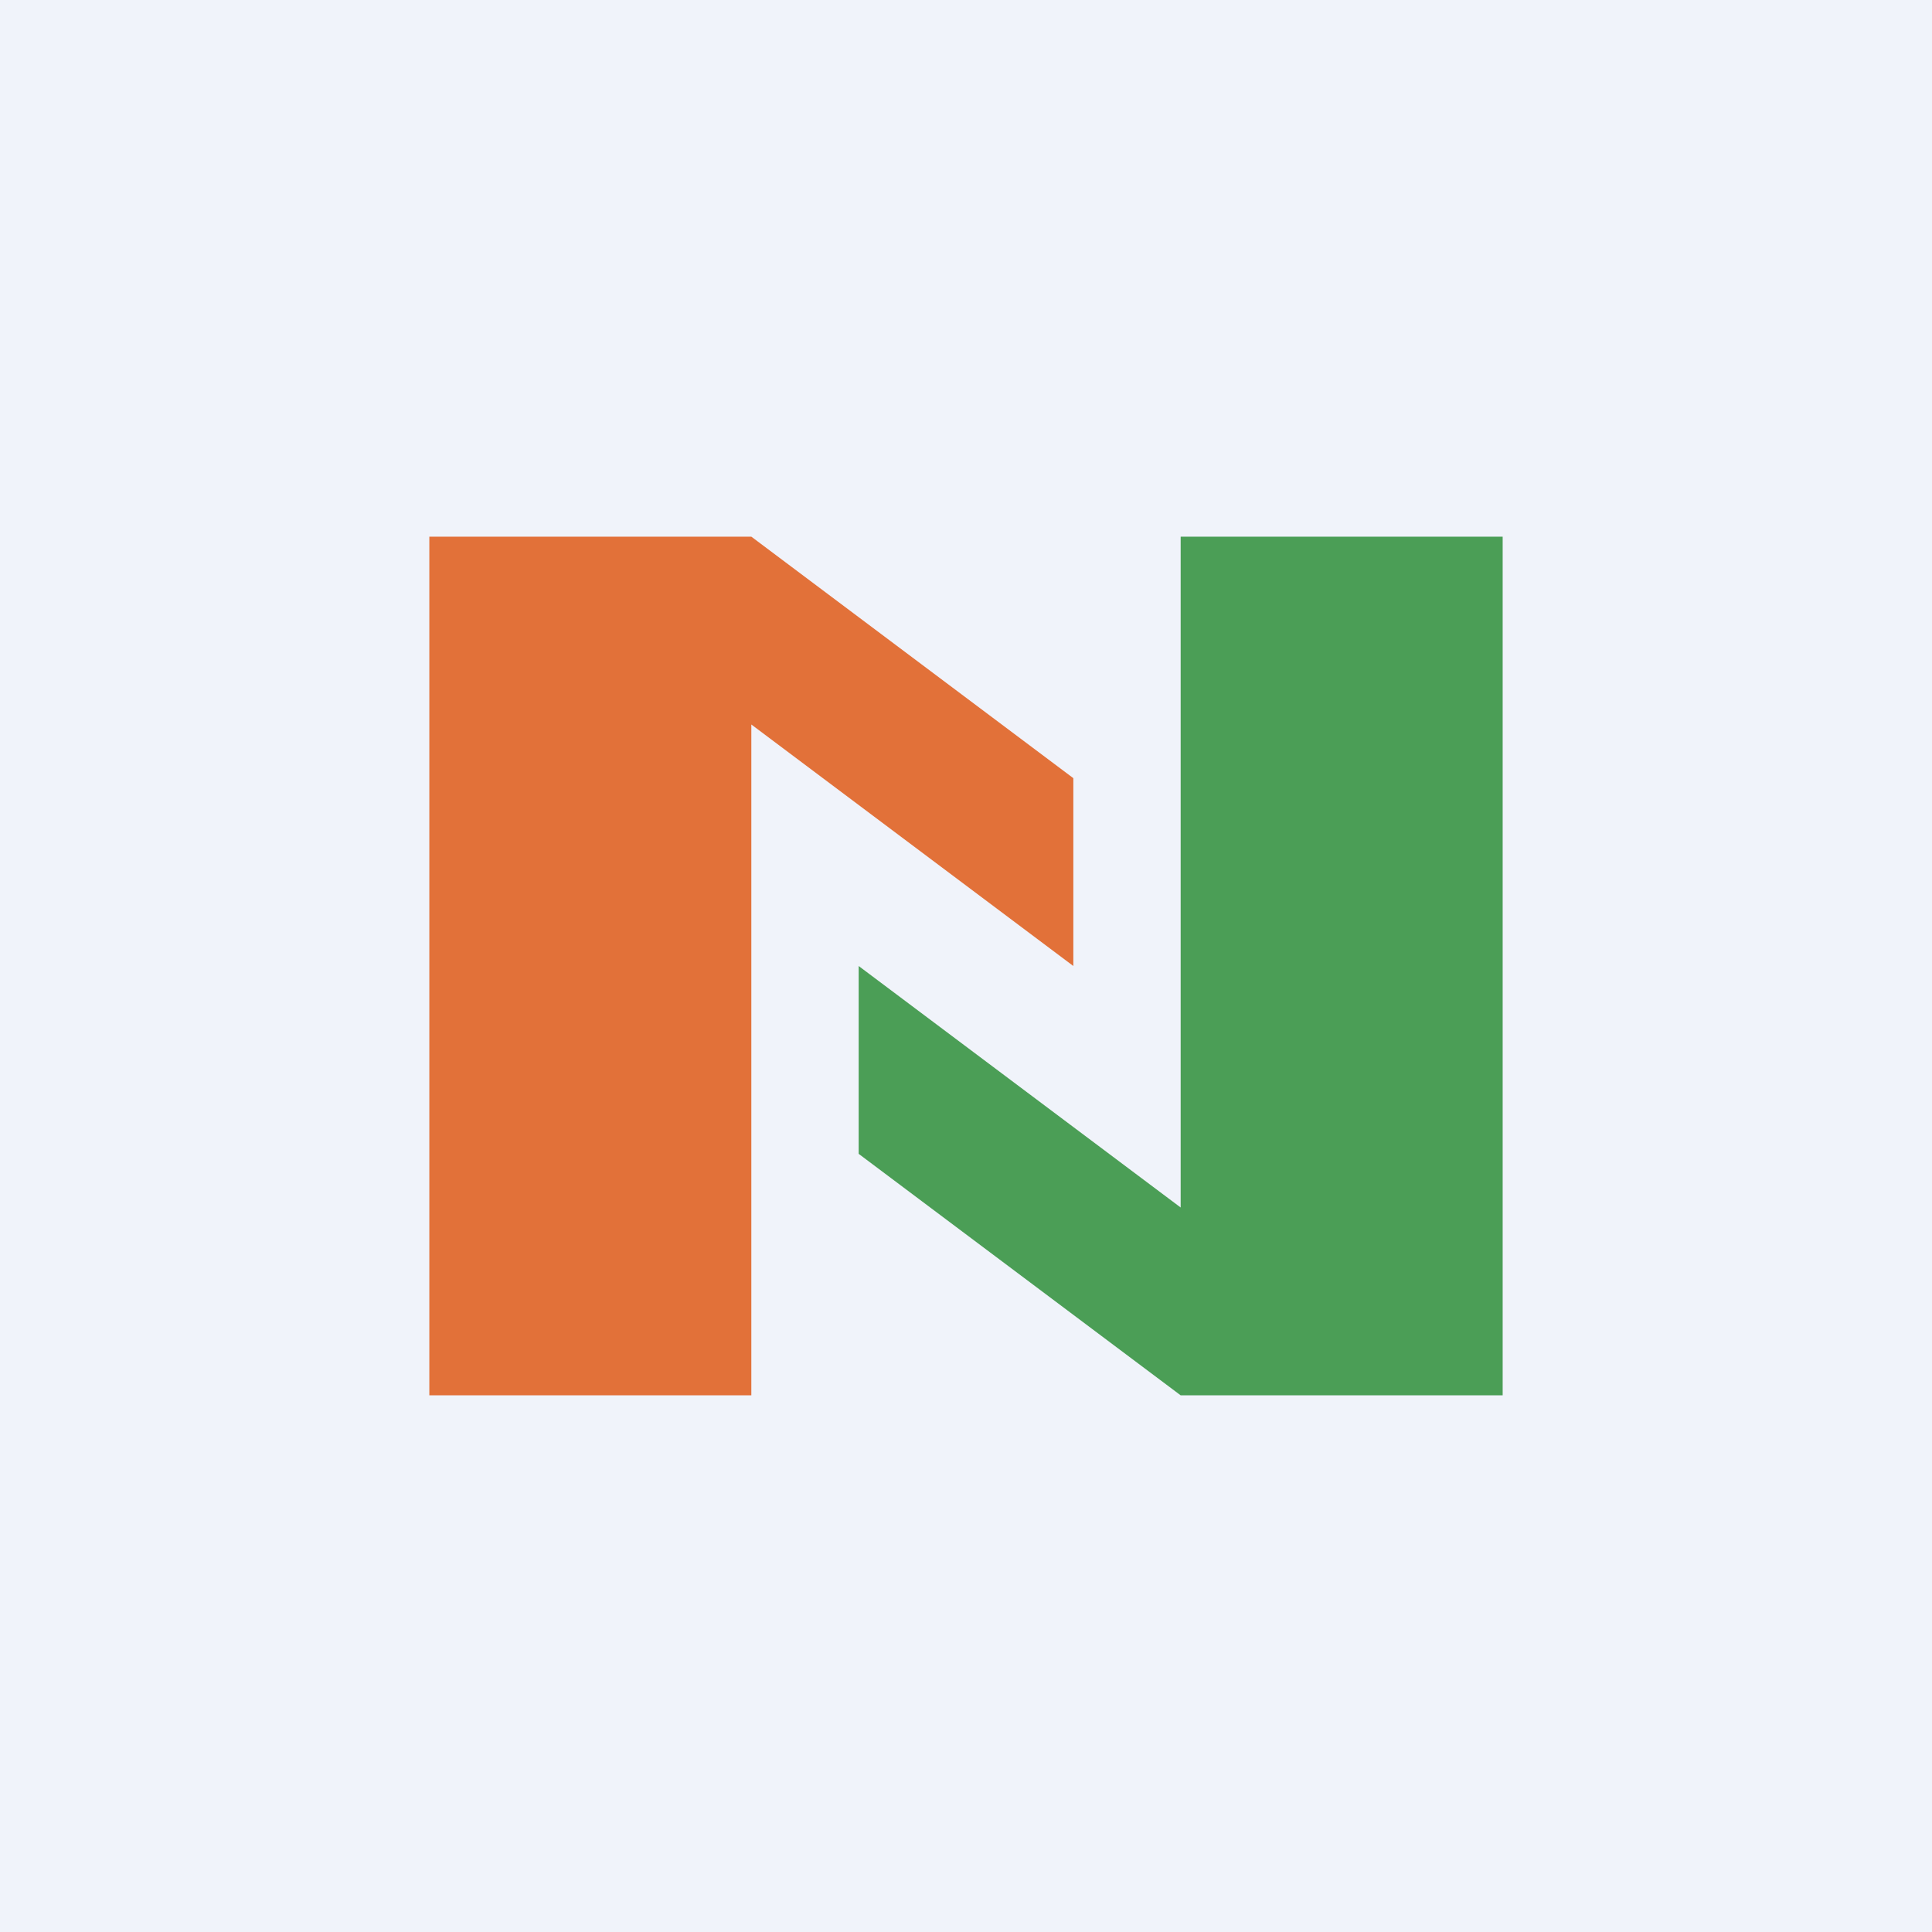 <!-- by TradingView --><svg width="18" height="18" viewBox="0 0 18 18" xmlns="http://www.w3.org/2000/svg"><path fill="#F0F3FA" d="M0 0h18v18H0z"/><path d="M7 5H4v8h3V6.75L10 9V7.25L7 5Z" fill="#E27139"/><path d="M11 13h3V5h-3v6.25L8 9v1.75L11 13Z" fill="#4B9E56"/></svg>